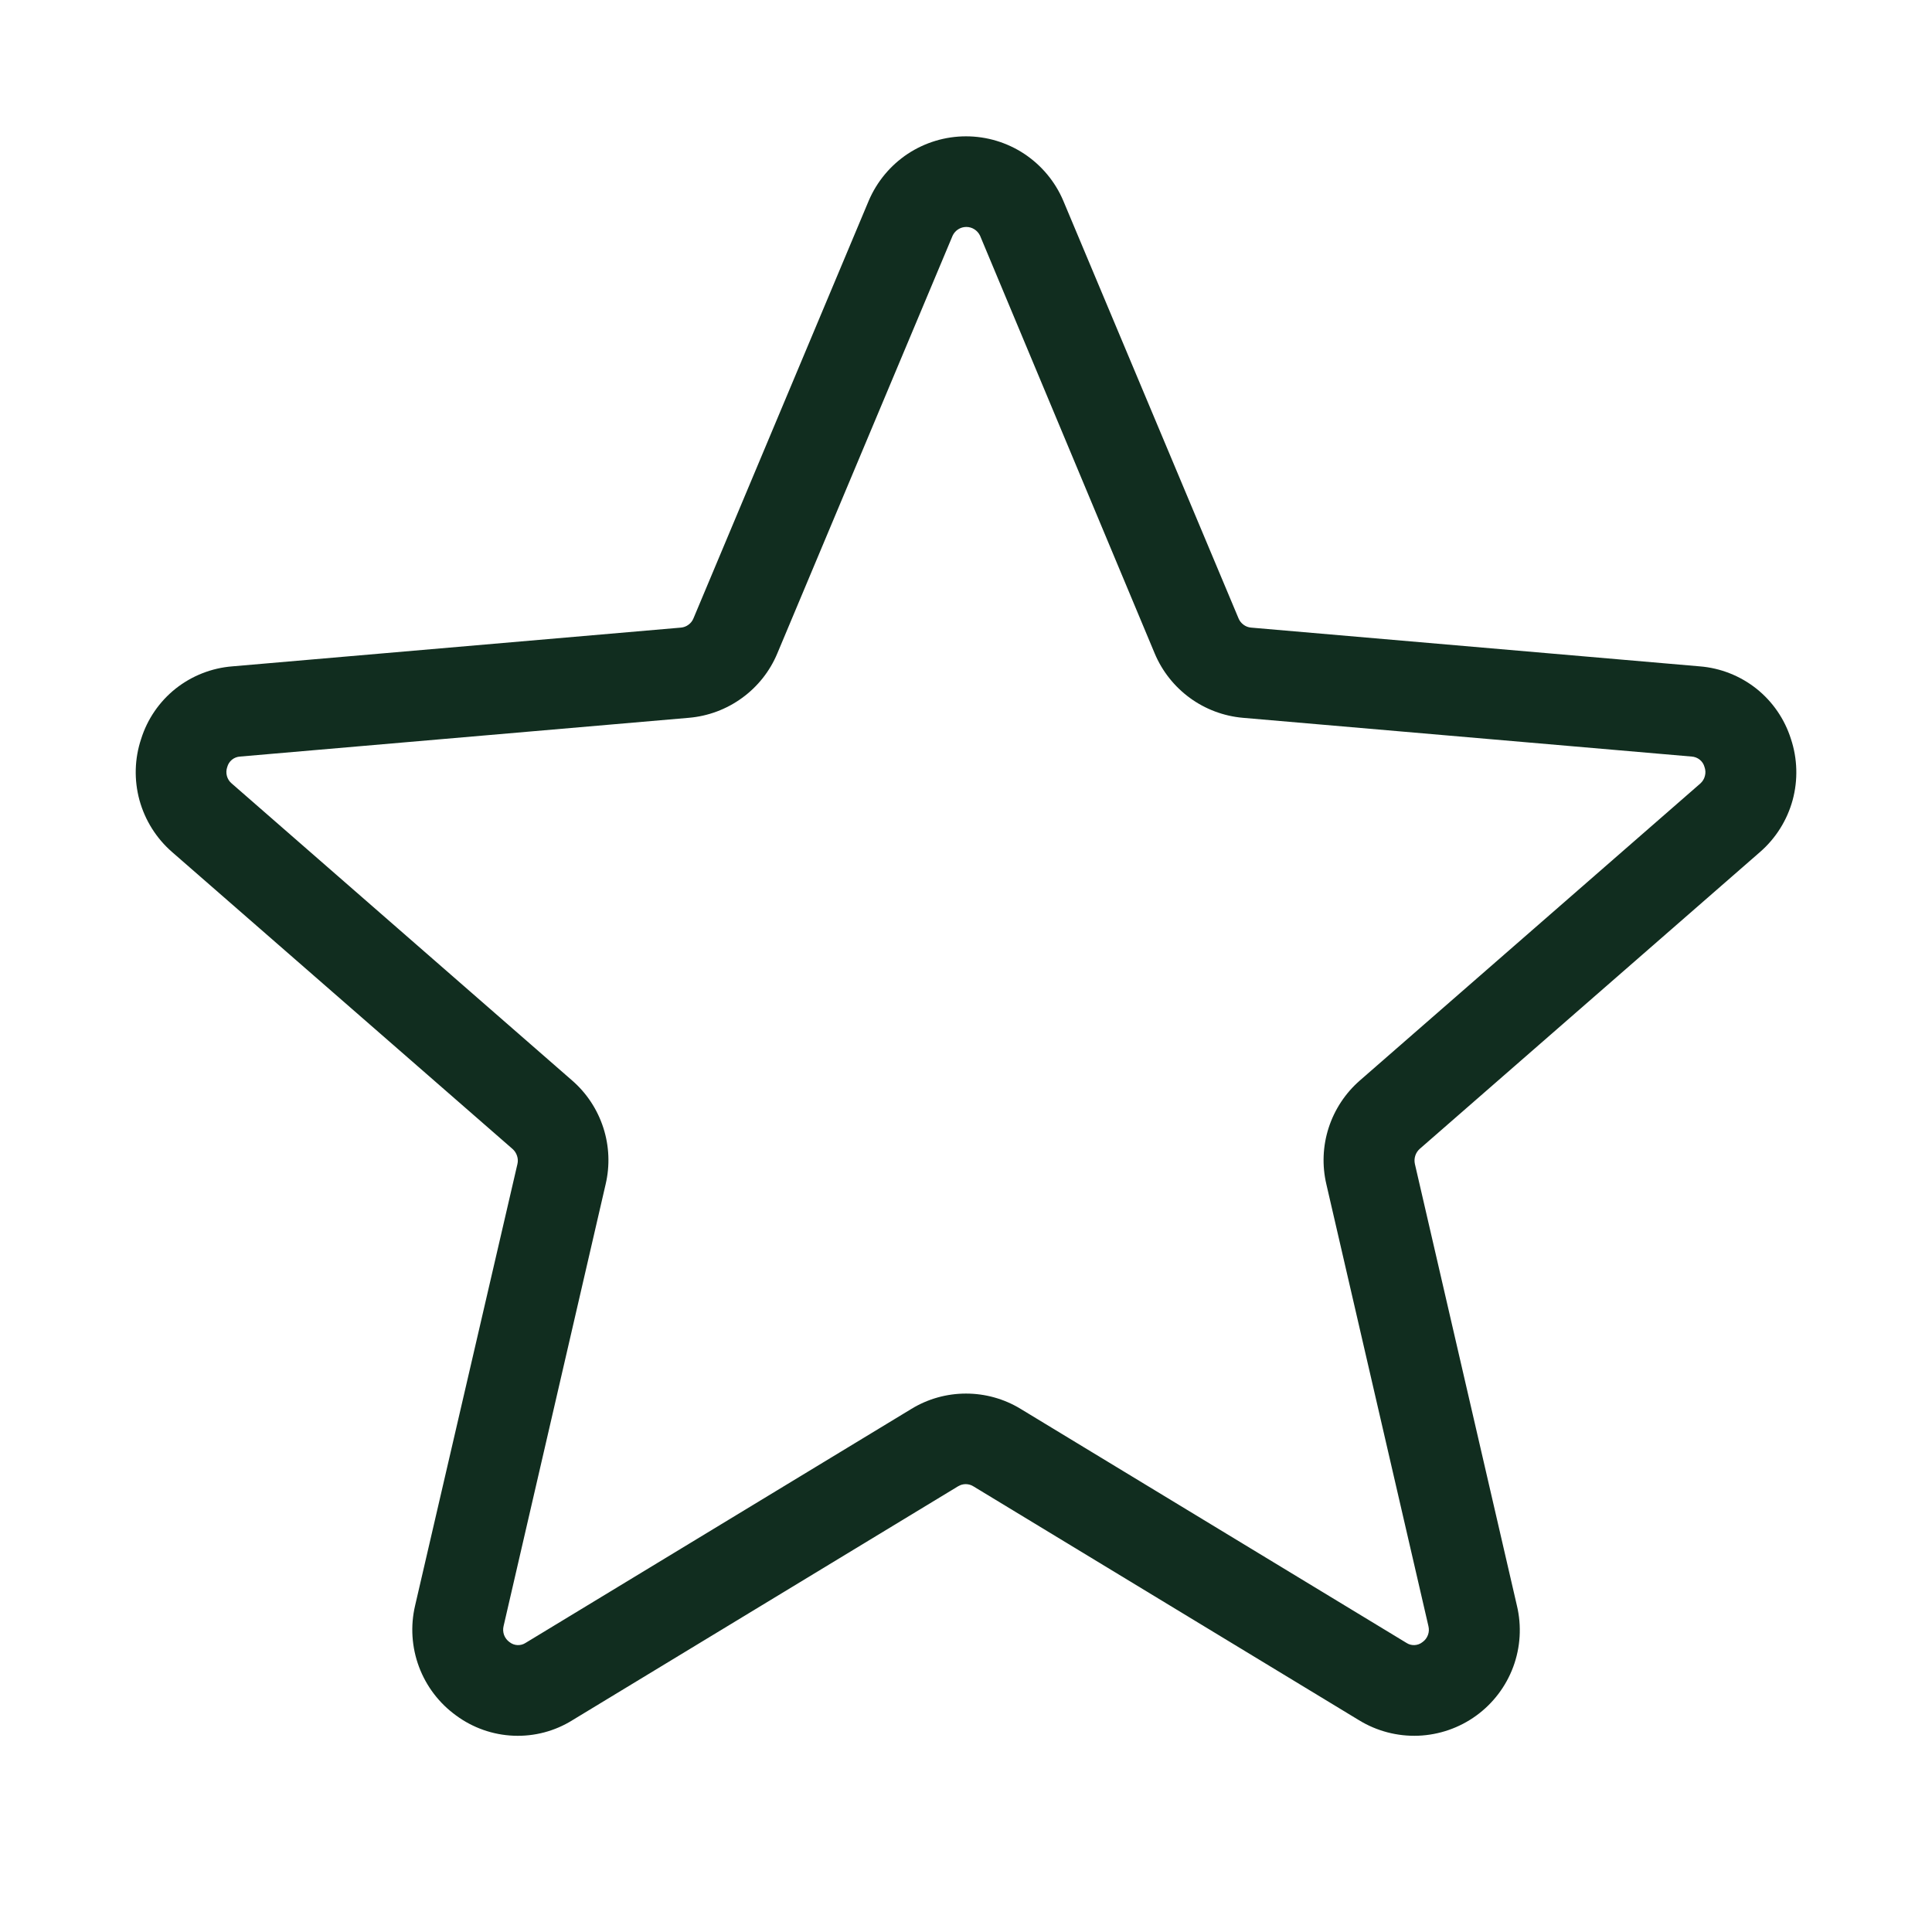 <svg width="32" height="32" viewBox="0 0 32 32" fill="none" xmlns="http://www.w3.org/2000/svg">
<path d="M29.663 12.238C29.559 11.91 29.36 11.62 29.091 11.406C28.822 11.193 28.495 11.064 28.153 11.037L20.72 10.395C20.675 10.391 20.632 10.374 20.596 10.347C20.56 10.32 20.531 10.284 20.514 10.242L17.61 3.322C17.476 3.007 17.251 2.738 16.965 2.548C16.679 2.359 16.343 2.258 16 2.258C15.657 2.258 15.322 2.359 15.035 2.548C14.749 2.738 14.525 3.007 14.39 3.322L11.486 10.242C11.469 10.284 11.441 10.32 11.404 10.347C11.368 10.374 11.325 10.391 11.28 10.395L3.848 11.037C3.505 11.064 3.178 11.193 2.909 11.406C2.64 11.62 2.441 11.91 2.338 12.238C2.228 12.566 2.219 12.919 2.31 13.253C2.402 13.587 2.59 13.886 2.851 14.113L8.49 19.031C8.525 19.062 8.55 19.101 8.564 19.145C8.579 19.189 8.581 19.236 8.57 19.281L6.875 26.595C6.796 26.932 6.819 27.284 6.94 27.608C7.061 27.932 7.276 28.213 7.556 28.415C7.833 28.619 8.164 28.735 8.507 28.749C8.85 28.763 9.19 28.674 9.481 28.492L15.87 24.617C15.908 24.594 15.951 24.582 15.995 24.582C16.039 24.582 16.083 24.594 16.12 24.617L22.509 28.492C22.804 28.673 23.146 28.762 23.491 28.749C23.837 28.735 24.17 28.62 24.45 28.417C24.73 28.214 24.944 27.932 25.064 27.608C25.184 27.284 25.205 26.931 25.125 26.595L23.435 19.279C23.425 19.234 23.427 19.187 23.441 19.143C23.455 19.099 23.481 19.059 23.515 19.029L29.154 14.11C29.414 13.883 29.601 13.584 29.692 13.251C29.782 12.918 29.772 12.565 29.663 12.238ZM28.163 12.977L22.524 17.896C22.284 18.105 22.105 18.376 22.007 18.679C21.909 18.982 21.896 19.306 21.969 19.616L23.659 26.933C23.671 26.982 23.669 27.034 23.651 27.081C23.633 27.129 23.602 27.17 23.56 27.199C23.523 27.229 23.476 27.246 23.428 27.248C23.38 27.25 23.333 27.237 23.293 27.21L16.904 23.335C16.632 23.169 16.319 23.082 16 23.082C15.681 23.082 15.369 23.169 15.097 23.335L8.708 27.21C8.668 27.237 8.62 27.25 8.572 27.248C8.524 27.246 8.478 27.229 8.44 27.199C8.399 27.17 8.367 27.129 8.349 27.081C8.332 27.034 8.329 26.982 8.341 26.933L10.031 19.616C10.104 19.306 10.091 18.982 9.993 18.679C9.895 18.376 9.717 18.105 9.476 17.896L3.838 12.977C3.799 12.945 3.771 12.901 3.758 12.852C3.745 12.803 3.747 12.752 3.764 12.704C3.777 12.656 3.804 12.614 3.842 12.583C3.88 12.552 3.927 12.534 3.976 12.531L11.41 11.889C11.728 11.862 12.033 11.748 12.291 11.56C12.55 11.372 12.752 11.117 12.875 10.822L15.779 3.902C15.799 3.86 15.831 3.823 15.871 3.798C15.911 3.772 15.958 3.759 16.005 3.759C16.053 3.759 16.099 3.772 16.139 3.798C16.179 3.823 16.211 3.86 16.232 3.902L19.125 10.822C19.248 11.116 19.45 11.371 19.707 11.559C19.964 11.747 20.268 11.861 20.585 11.889L28.019 12.531C28.068 12.534 28.115 12.552 28.153 12.583C28.192 12.614 28.219 12.656 28.232 12.704C28.249 12.751 28.252 12.802 28.239 12.851C28.227 12.9 28.2 12.944 28.163 12.977Z" fill="#112D1F"/>
</svg>
